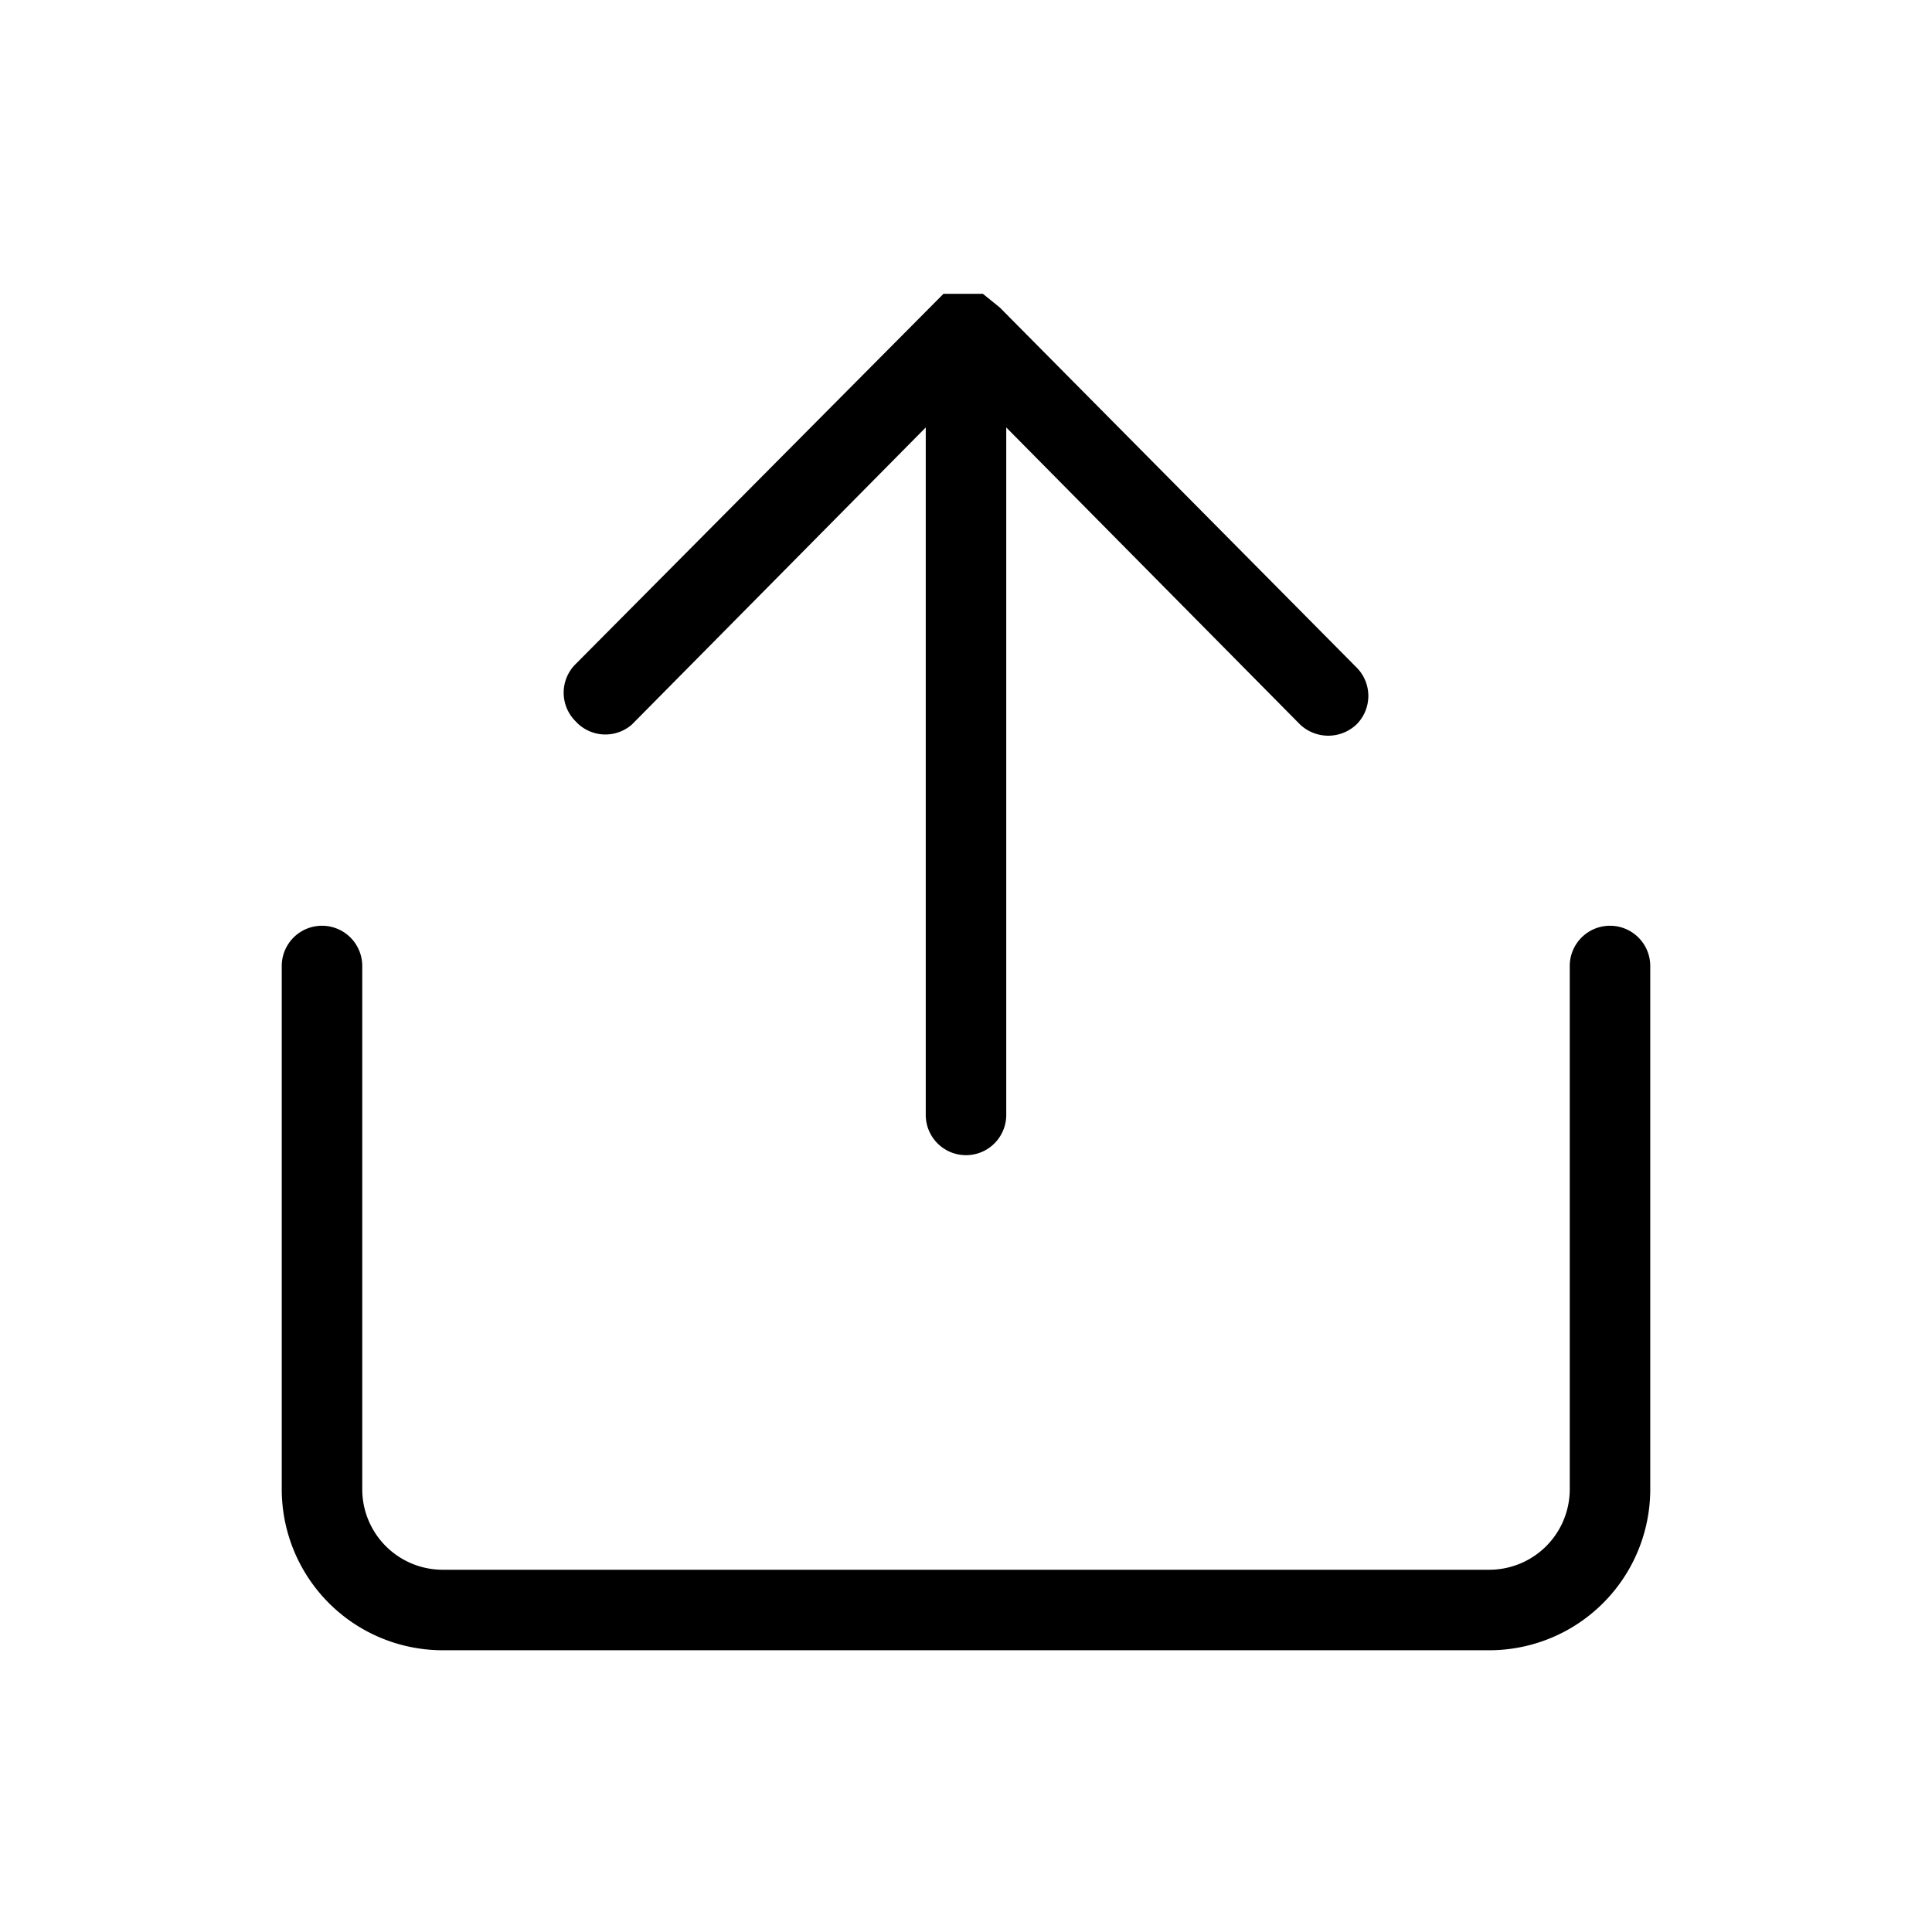<svg xmlns="http://www.w3.org/2000/svg" viewBox="0 0 24 24">
  <g id="Curves">
    <path id="Path" d="M20,11.5a.5.5,0,0,0-.5.5v6.5a1,1,0,0,1-1,1H5.5a1,1,0,0,1-1-1V12a.5.5,0,0,0-1,0v6.5a2,2,0,0,0,2,2h13a2,2,0,0,0,2-2V12A.5.5,0,0,0,20,11.5ZM7.85,9,11.5,5.31v8.54a.5.5,0,1,0,1,0V5.31L16.15,9a.51.51,0,0,0,.7,0,.5.5,0,0,0,0-.71L12.42,3.82l-.21-.17-.49,0L7.15,8.25a.5.5,0,0,0,0,.71A.5.5,0,0,0,7.85,9Z"/>
  </g>
</svg>
